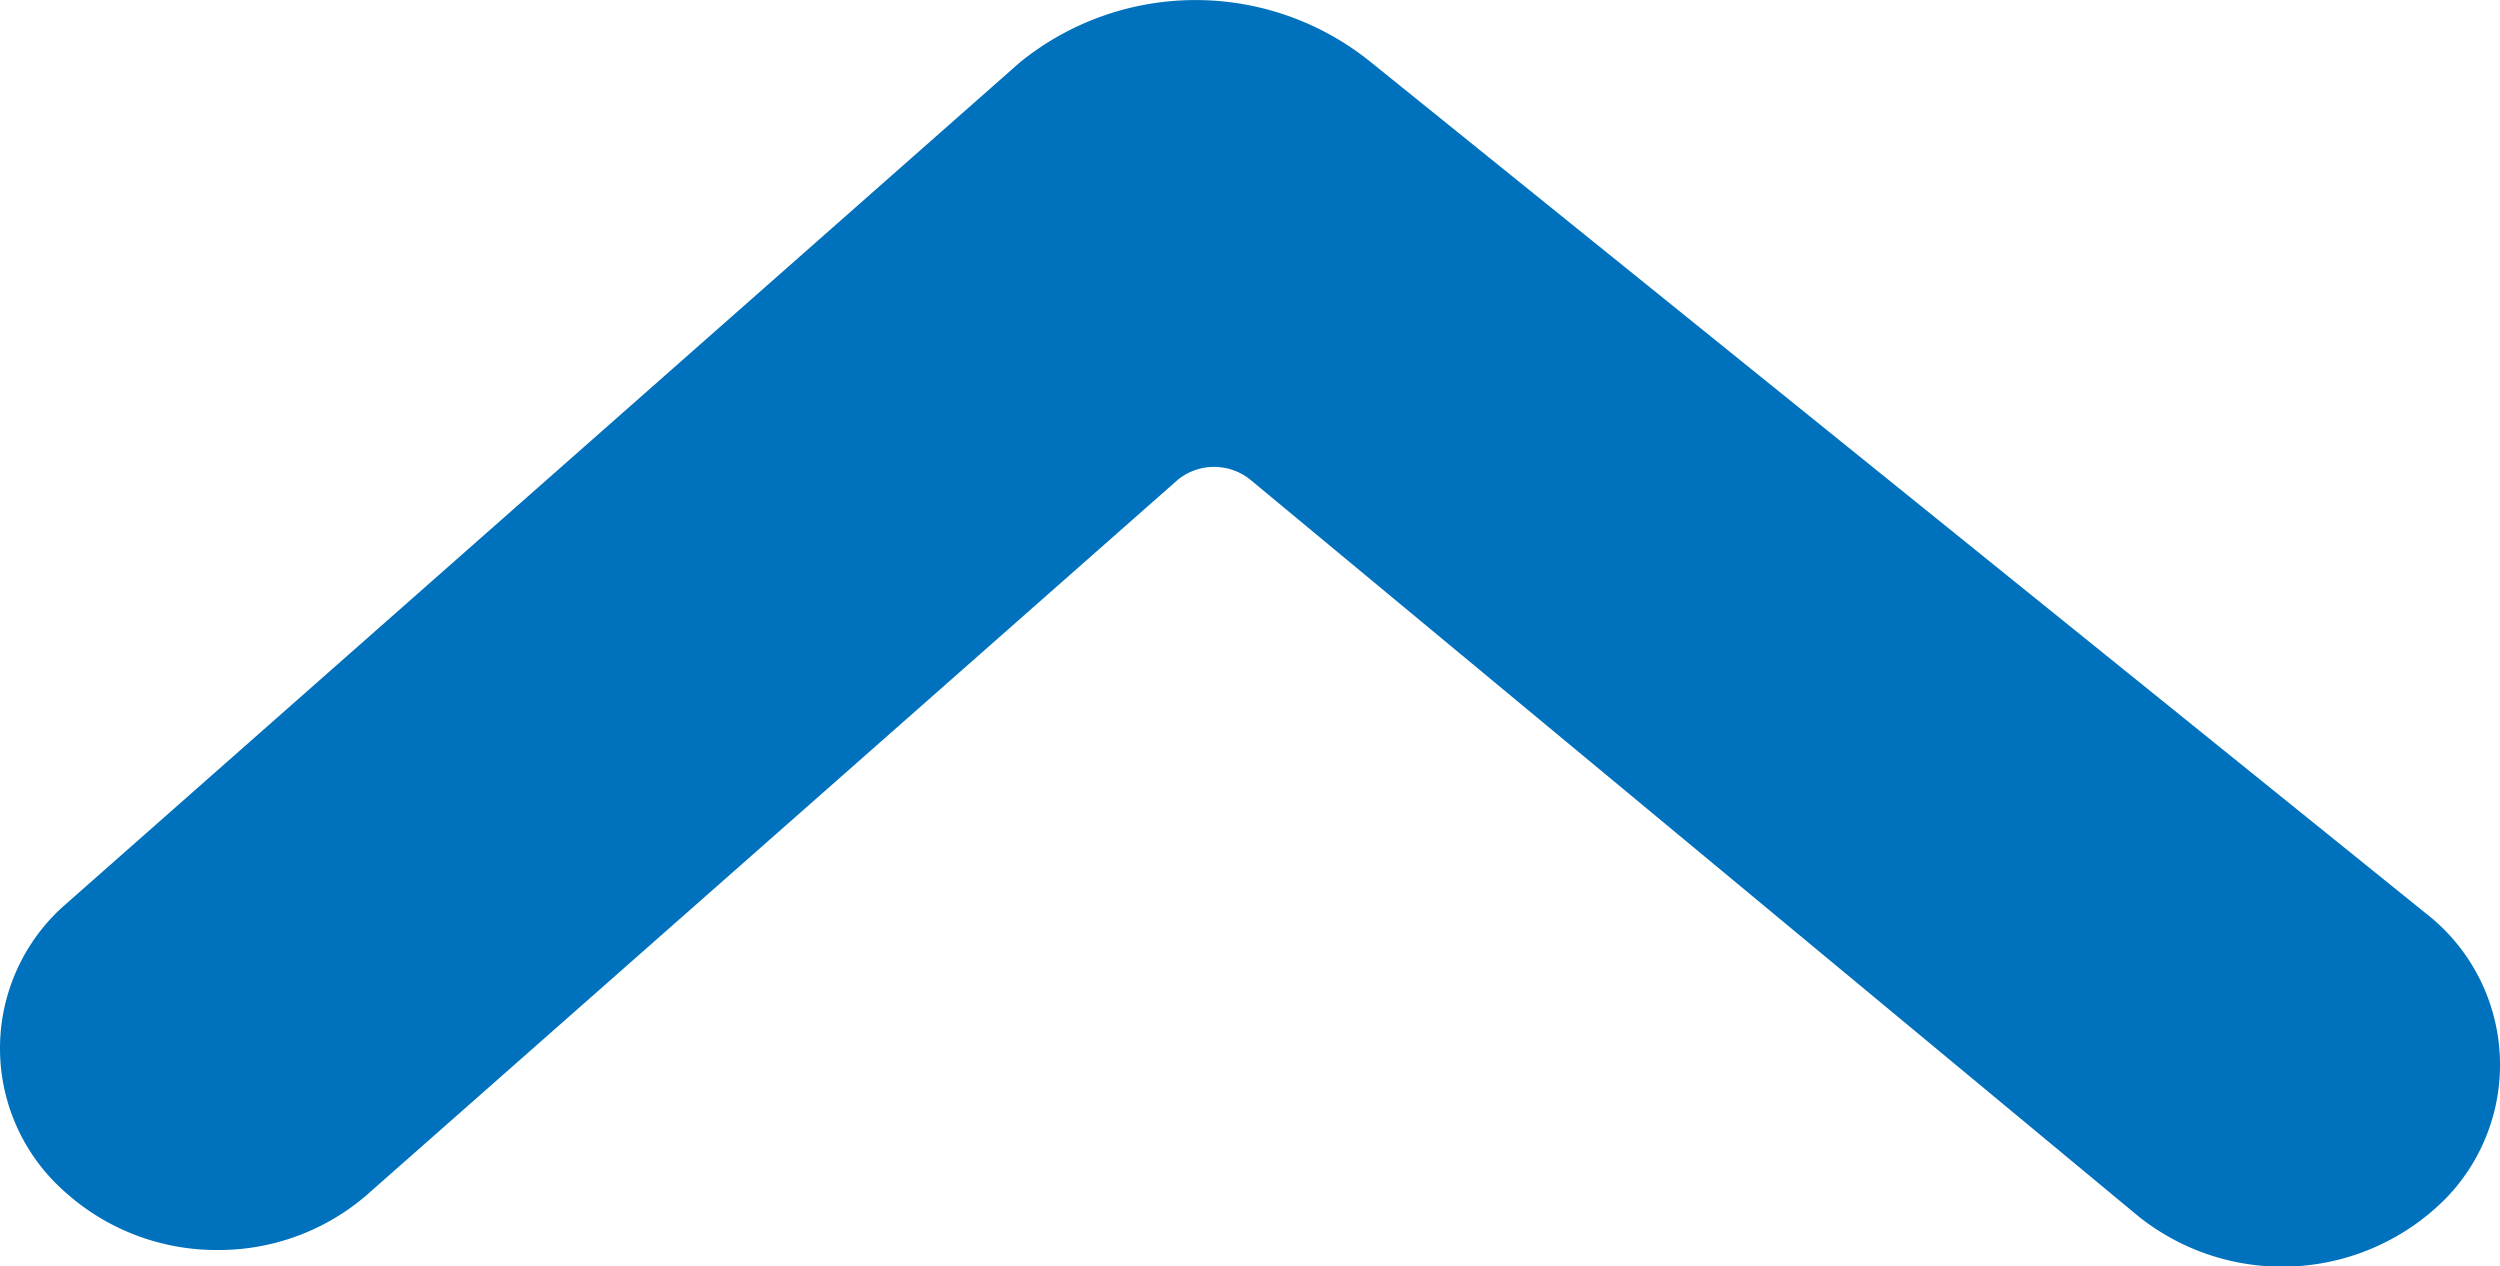 <svg xmlns="http://www.w3.org/2000/svg" width="10.966" height="5.555" viewBox="0 0 10.966 5.555">
  <path id="Path_14701" data-name="Path 14701" d="M.219,9.381A1.01,1.01,0,0,0,.3,10.73a.841.841,0,0,0,1.25-.091L5.28,6.016a1.222,1.222,0,0,0,0-1.544L1.579.277a.838.838,0,0,0-1.245,0A.993.993,0,0,0,.072.954a.993.993,0,0,0,.261.677L3.452,5.168a.253.253,0,0,1,0,.315Z" transform="translate(0 5.555) rotate(-90)" fill="#0071bc"/>
</svg>
